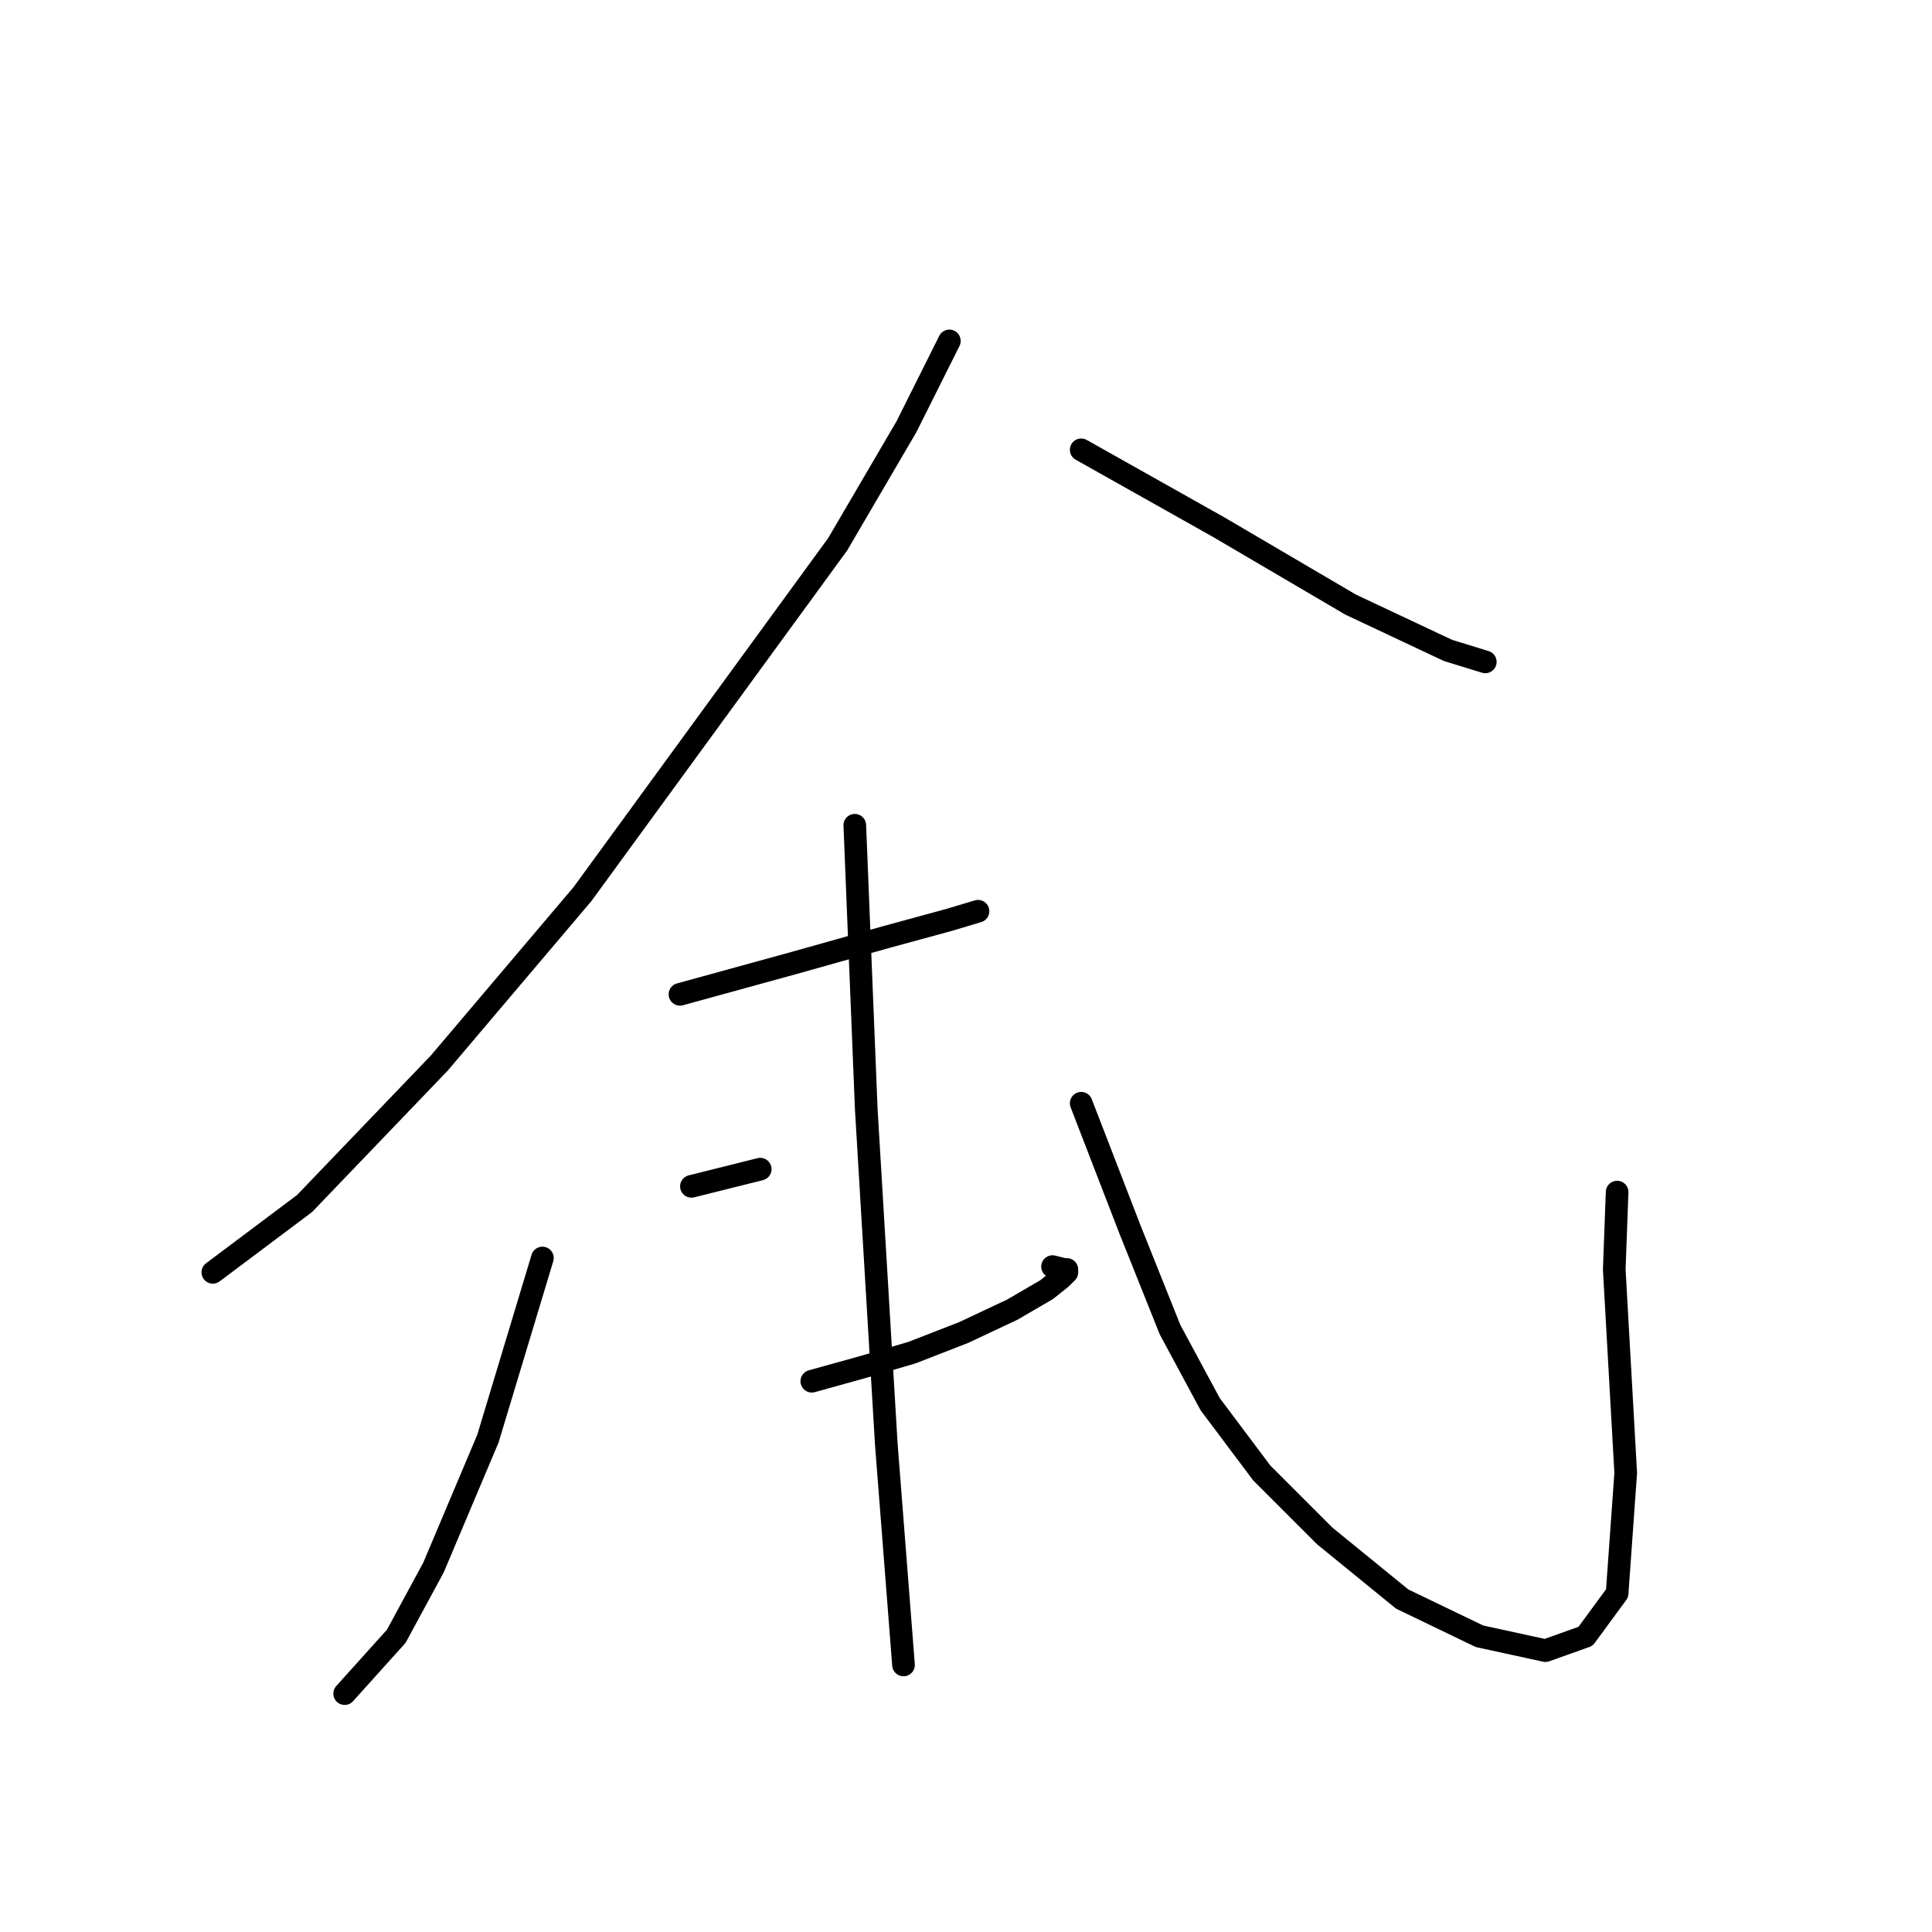 <?xml version="1.0" standalone="no"?>
    <svg width="256" height="256" xmlns="http://www.w3.org/2000/svg" version="1.1">
    <polyline stroke="black" stroke-width="3" stroke-linecap="round" fill="transparent" stroke-linejoin="round" points="125.796 45.173 120.099 56.565 110.986 72.135 77.188 118.464 58.201 140.869 40.353 159.477 28.201 168.591 28.201 168.591 " />
        <polyline stroke="black" stroke-width="3" stroke-linecap="round" fill="transparent" stroke-linejoin="round" points="143.264 59.603 161.492 69.856 178.96 80.11 191.872 86.186 196.808 87.705 196.808 87.705 " />
        <polyline stroke="black" stroke-width="3" stroke-linecap="round" fill="transparent" stroke-linejoin="round" points="71.872 166.692 64.656 190.616 57.441 207.704 52.505 216.818 45.669 224.413 45.669 224.413 " />
        <polyline stroke="black" stroke-width="3" stroke-linecap="round" fill="transparent" stroke-linejoin="round" points="90.099 131.755 105.289 127.578 117.441 124.16 125.796 121.882 129.593 120.743 129.593 120.743 " />
        <polyline stroke="black" stroke-width="3" stroke-linecap="round" fill="transparent" stroke-linejoin="round" points="91.618 157.198 100.732 154.92 100.732 154.92 " />
        <polyline stroke="black" stroke-width="3" stroke-linecap="round" fill="transparent" stroke-linejoin="round" points="107.568 183.021 114.403 181.122 120.859 179.224 127.694 176.565 134.15 173.527 138.707 170.869 140.606 169.35 141.365 168.591 141.365 168.211 140.986 168.211 139.467 167.831 139.467 167.831 " />
        <polyline stroke="black" stroke-width="3" stroke-linecap="round" fill="transparent" stroke-linejoin="round" points="143.264 146.186 149.72 162.894 155.036 176.186 160.353 186.059 167.188 195.173 175.542 203.527 185.796 211.882 196.049 216.818 204.783 218.717 210.099 216.818 214.277 211.122 215.416 195.173 213.897 168.211 214.277 157.958 214.277 157.958 " />
        <polyline stroke="black" stroke-width="3" stroke-linecap="round" fill="transparent" stroke-linejoin="round" points="113.264 109.35 114.783 146.945 117.441 191.375 119.72 220.616 119.72 220.616 " />
        </svg>